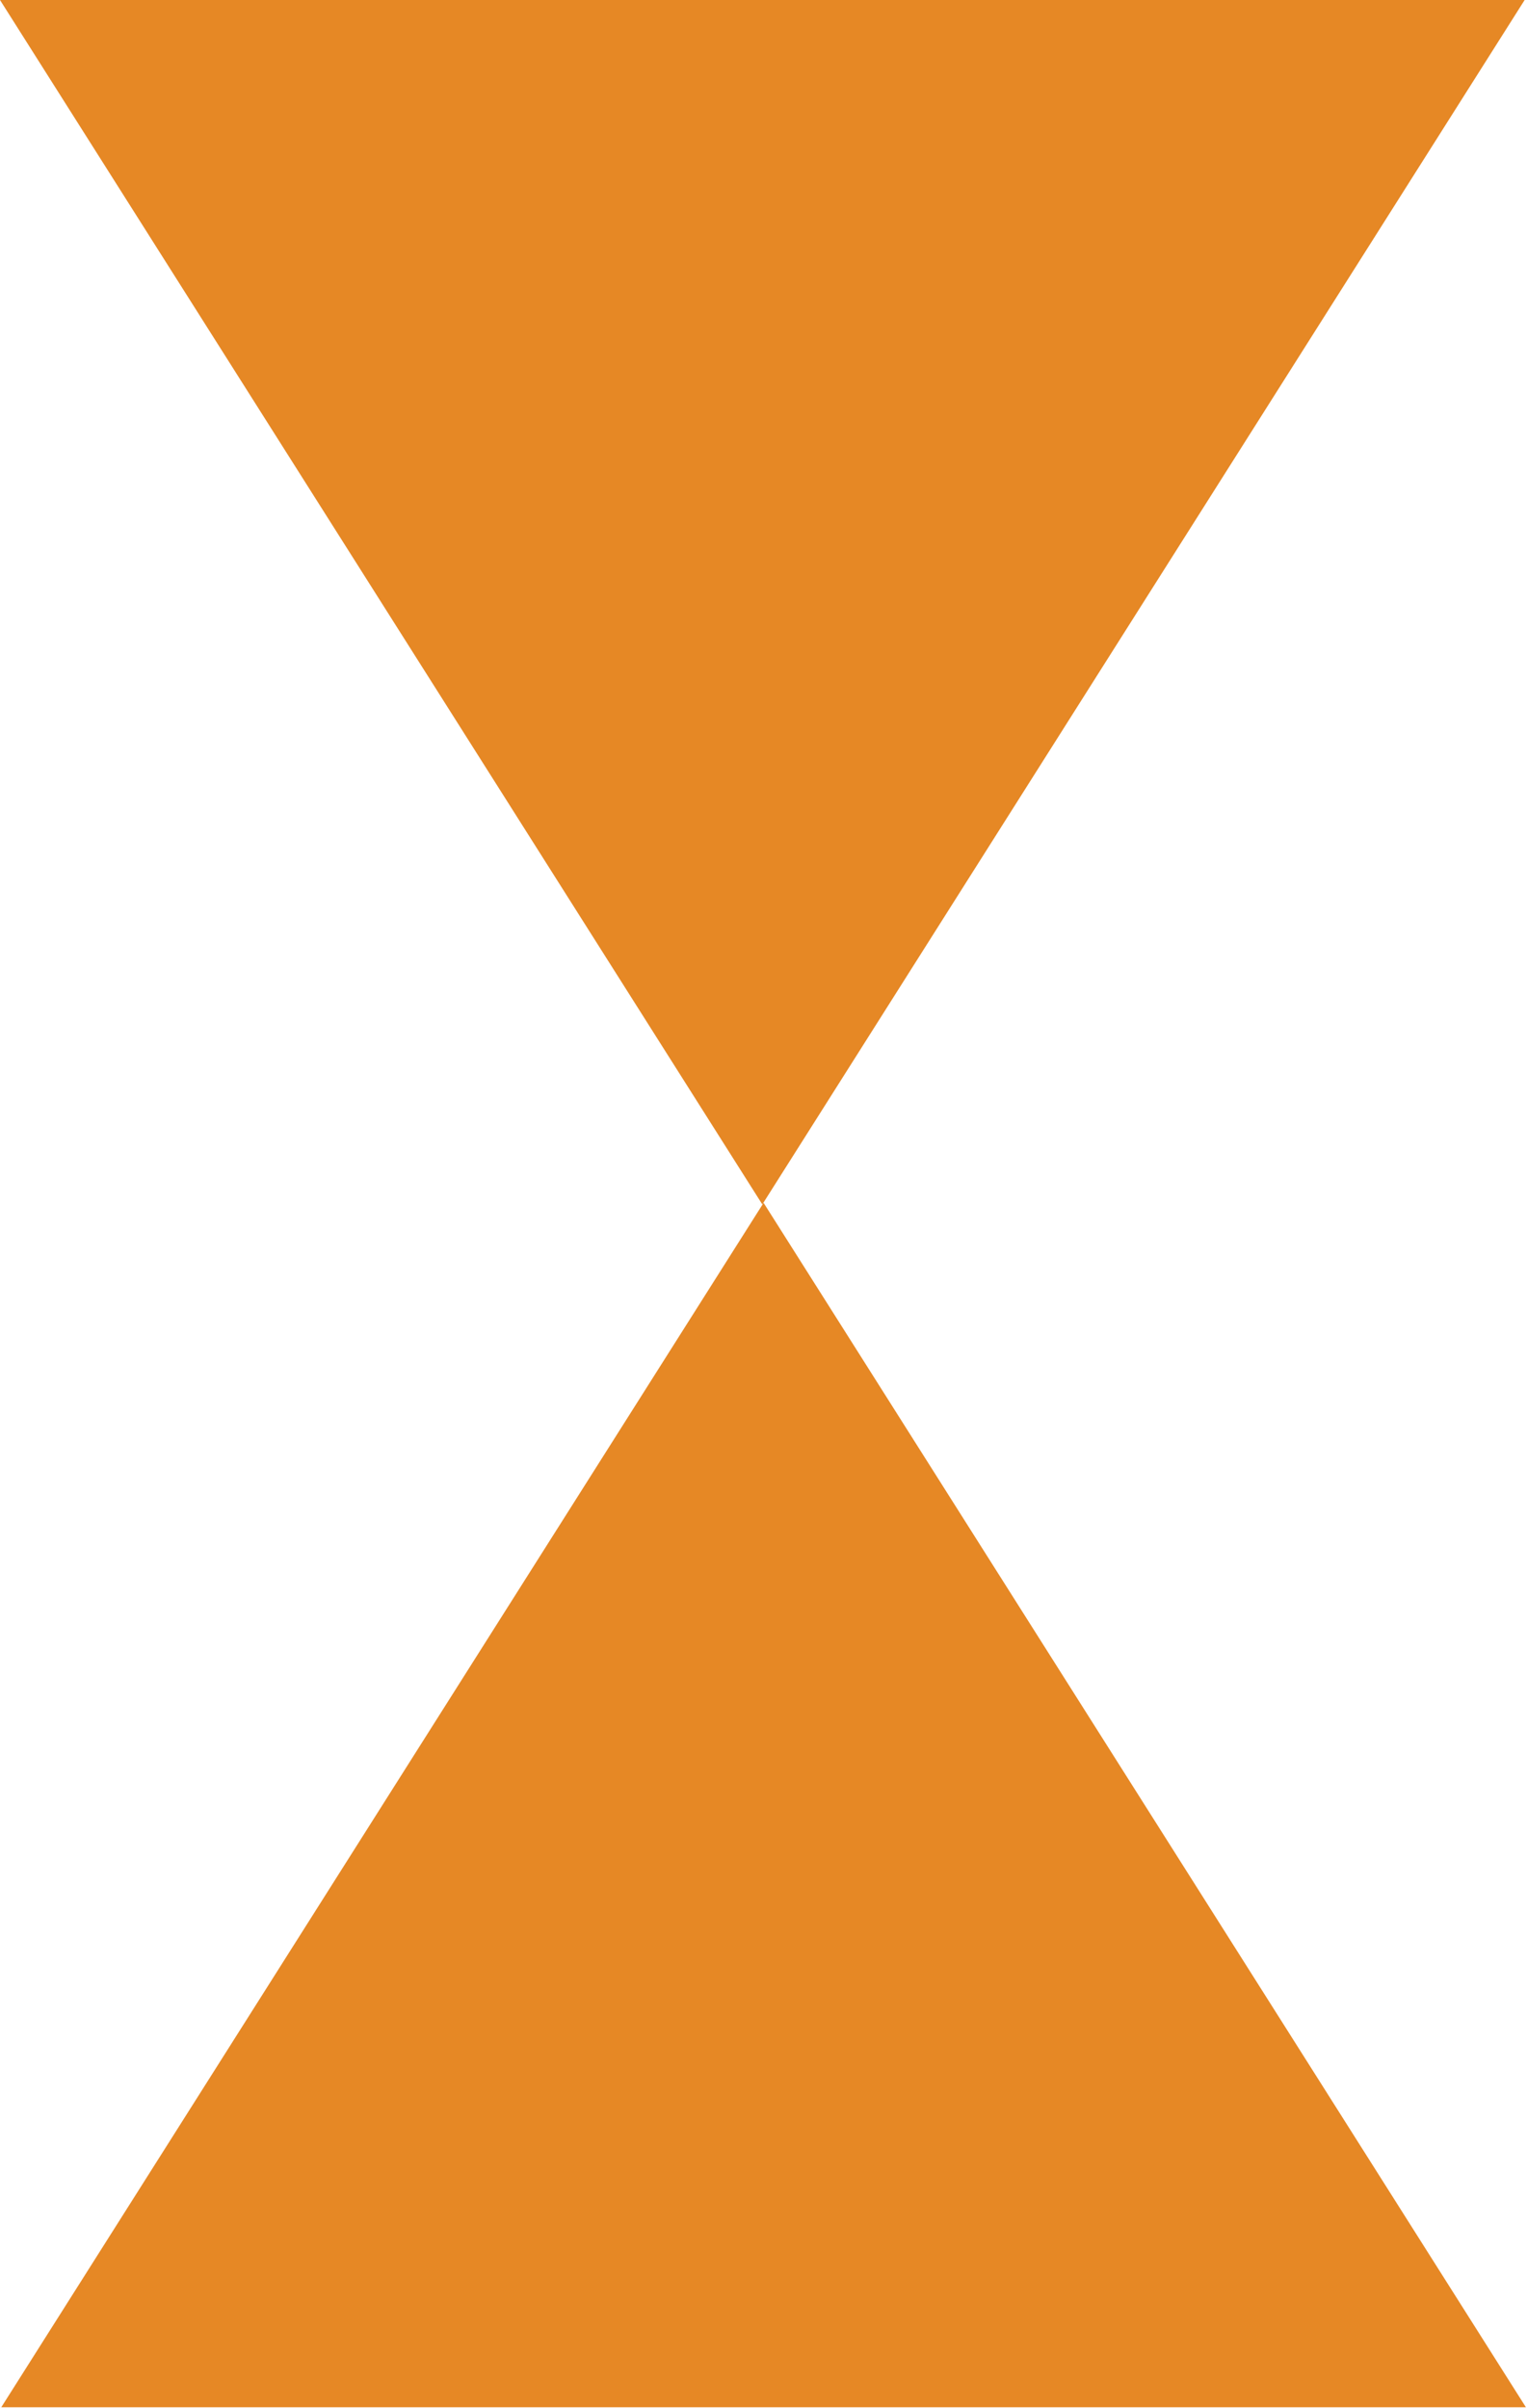 <?xml version="1.0" encoding="UTF-8" standalone="no"?>
<!DOCTYPE svg PUBLIC "-//W3C//DTD SVG 1.1//EN" "http://www.w3.org/Graphics/SVG/1.1/DTD/svg11.dtd">
<svg width="100%" height="100%" viewBox="0 0 814 1284" version="1.1" xmlns="http://www.w3.org/2000/svg" xmlns:xlink="http://www.w3.org/1999/xlink" xml:space="preserve" xmlns:serif="http://www.serif.com/" style="fill-rule:evenodd;clip-rule:evenodd;stroke-linejoin:round;stroke-miterlimit:1.414;">
    <g id="Calque2" transform="matrix(1,0,0,1,-74.492,-496.962)">
        <path d="M887.909,1780.41L75.17,1780.41L481.539,1138.26L887.909,1780.41ZM74.492,496.962L887.231,496.962L480.862,1139.11L74.492,496.962Z" style="fill:rgb(230,136,37);"/>
    </g>
</svg>
